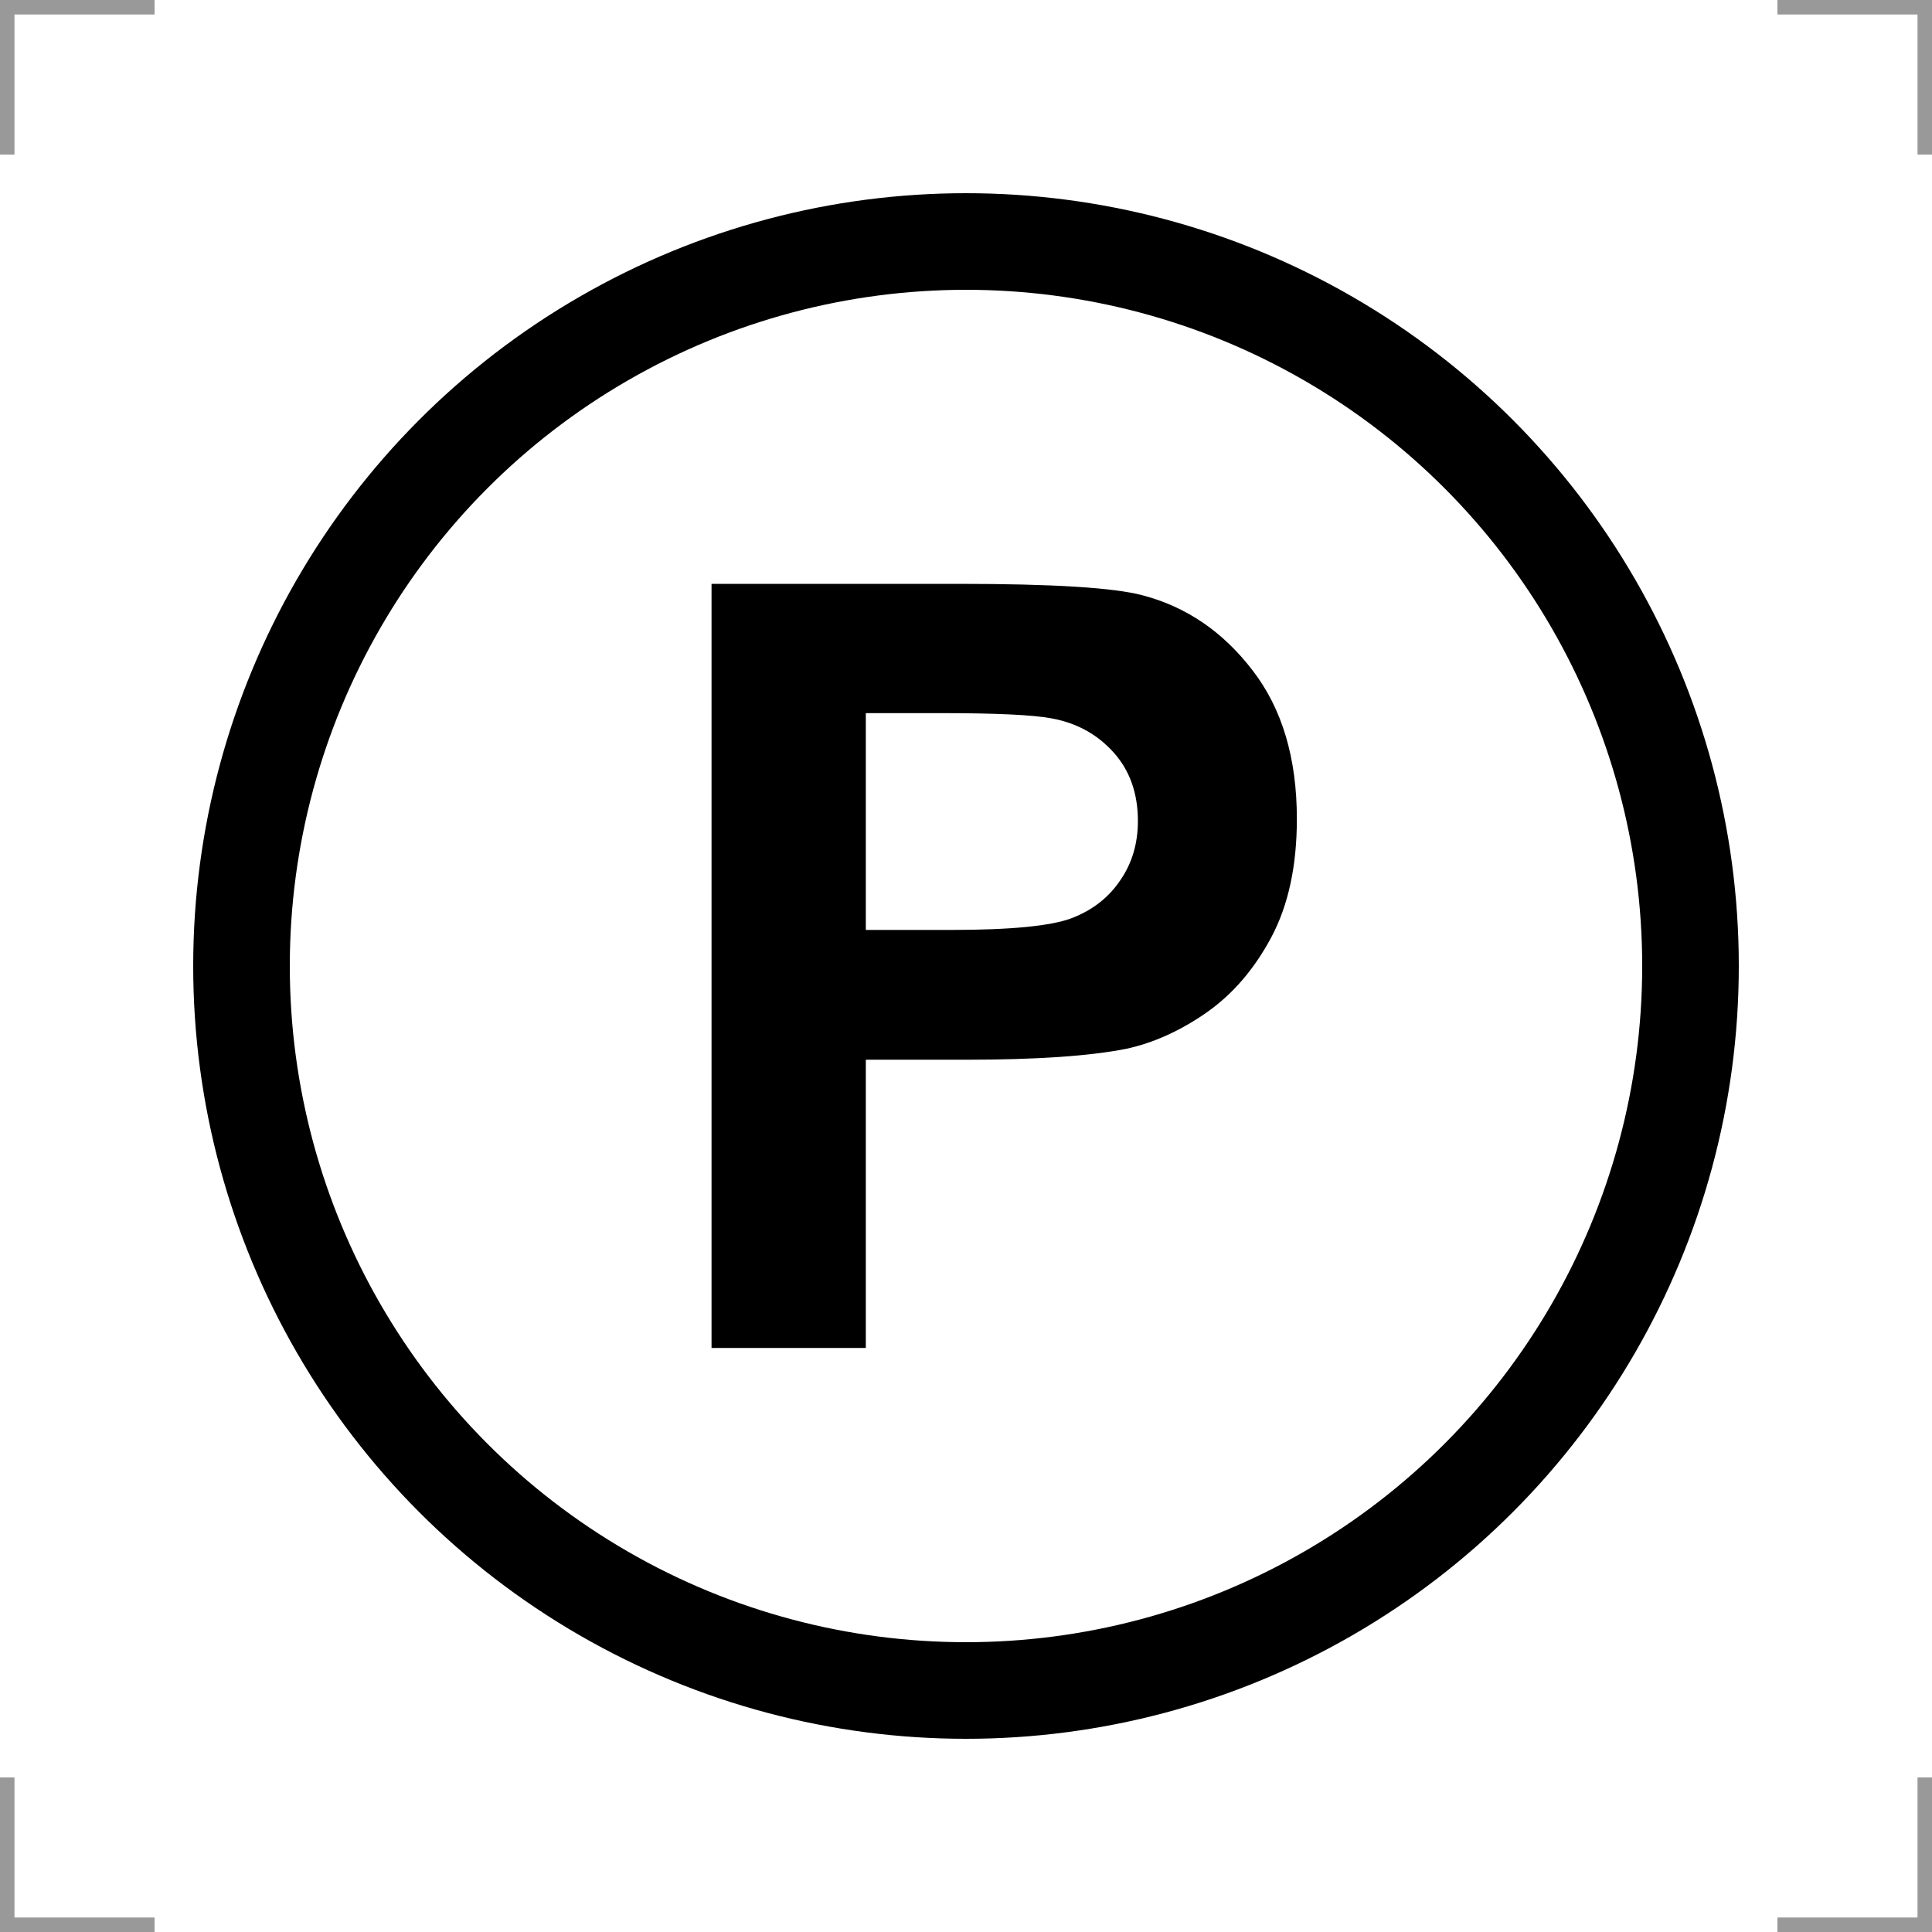 <?xml version="1.0" encoding="UTF-8"?>
<svg width="200" height="200" version="1.1" xmlns="http://www.w3.org/2000/svg"><circle cx="100" cy="100" r="75" fill="none" stroke="#000" stroke-width="10"/><path d="m73.658 139.54v-79.1h25.629q14.568 0 18.993 1.187 6.798 1.78 11.385 7.77 4.586 5.935 4.586 15.377 0 7.284-2.644 12.248-2.644 4.964-6.745 7.824-4.047 2.806-8.255 3.723-5.719 1.133-16.564 1.133h-10.414v29.838zm15.971-65.718v22.446h8.741q9.442 0 12.626-1.241 3.183-1.241 4.964-3.885 1.835-2.644 1.835-6.151 0-4.316-2.536-7.122-2.536-2.806-6.421-3.507-2.86-0.54-11.493-0.54z"/> 
<g fill="none" stroke="#999" stroke-width="3">
  <path d="m0 16v-16h16"/>
  <path d="m200 16v-16h-16"/>
  <path d="m0 184v16h16"/>
  <path d="m200 184v16h-16"/>
 </g></svg>
